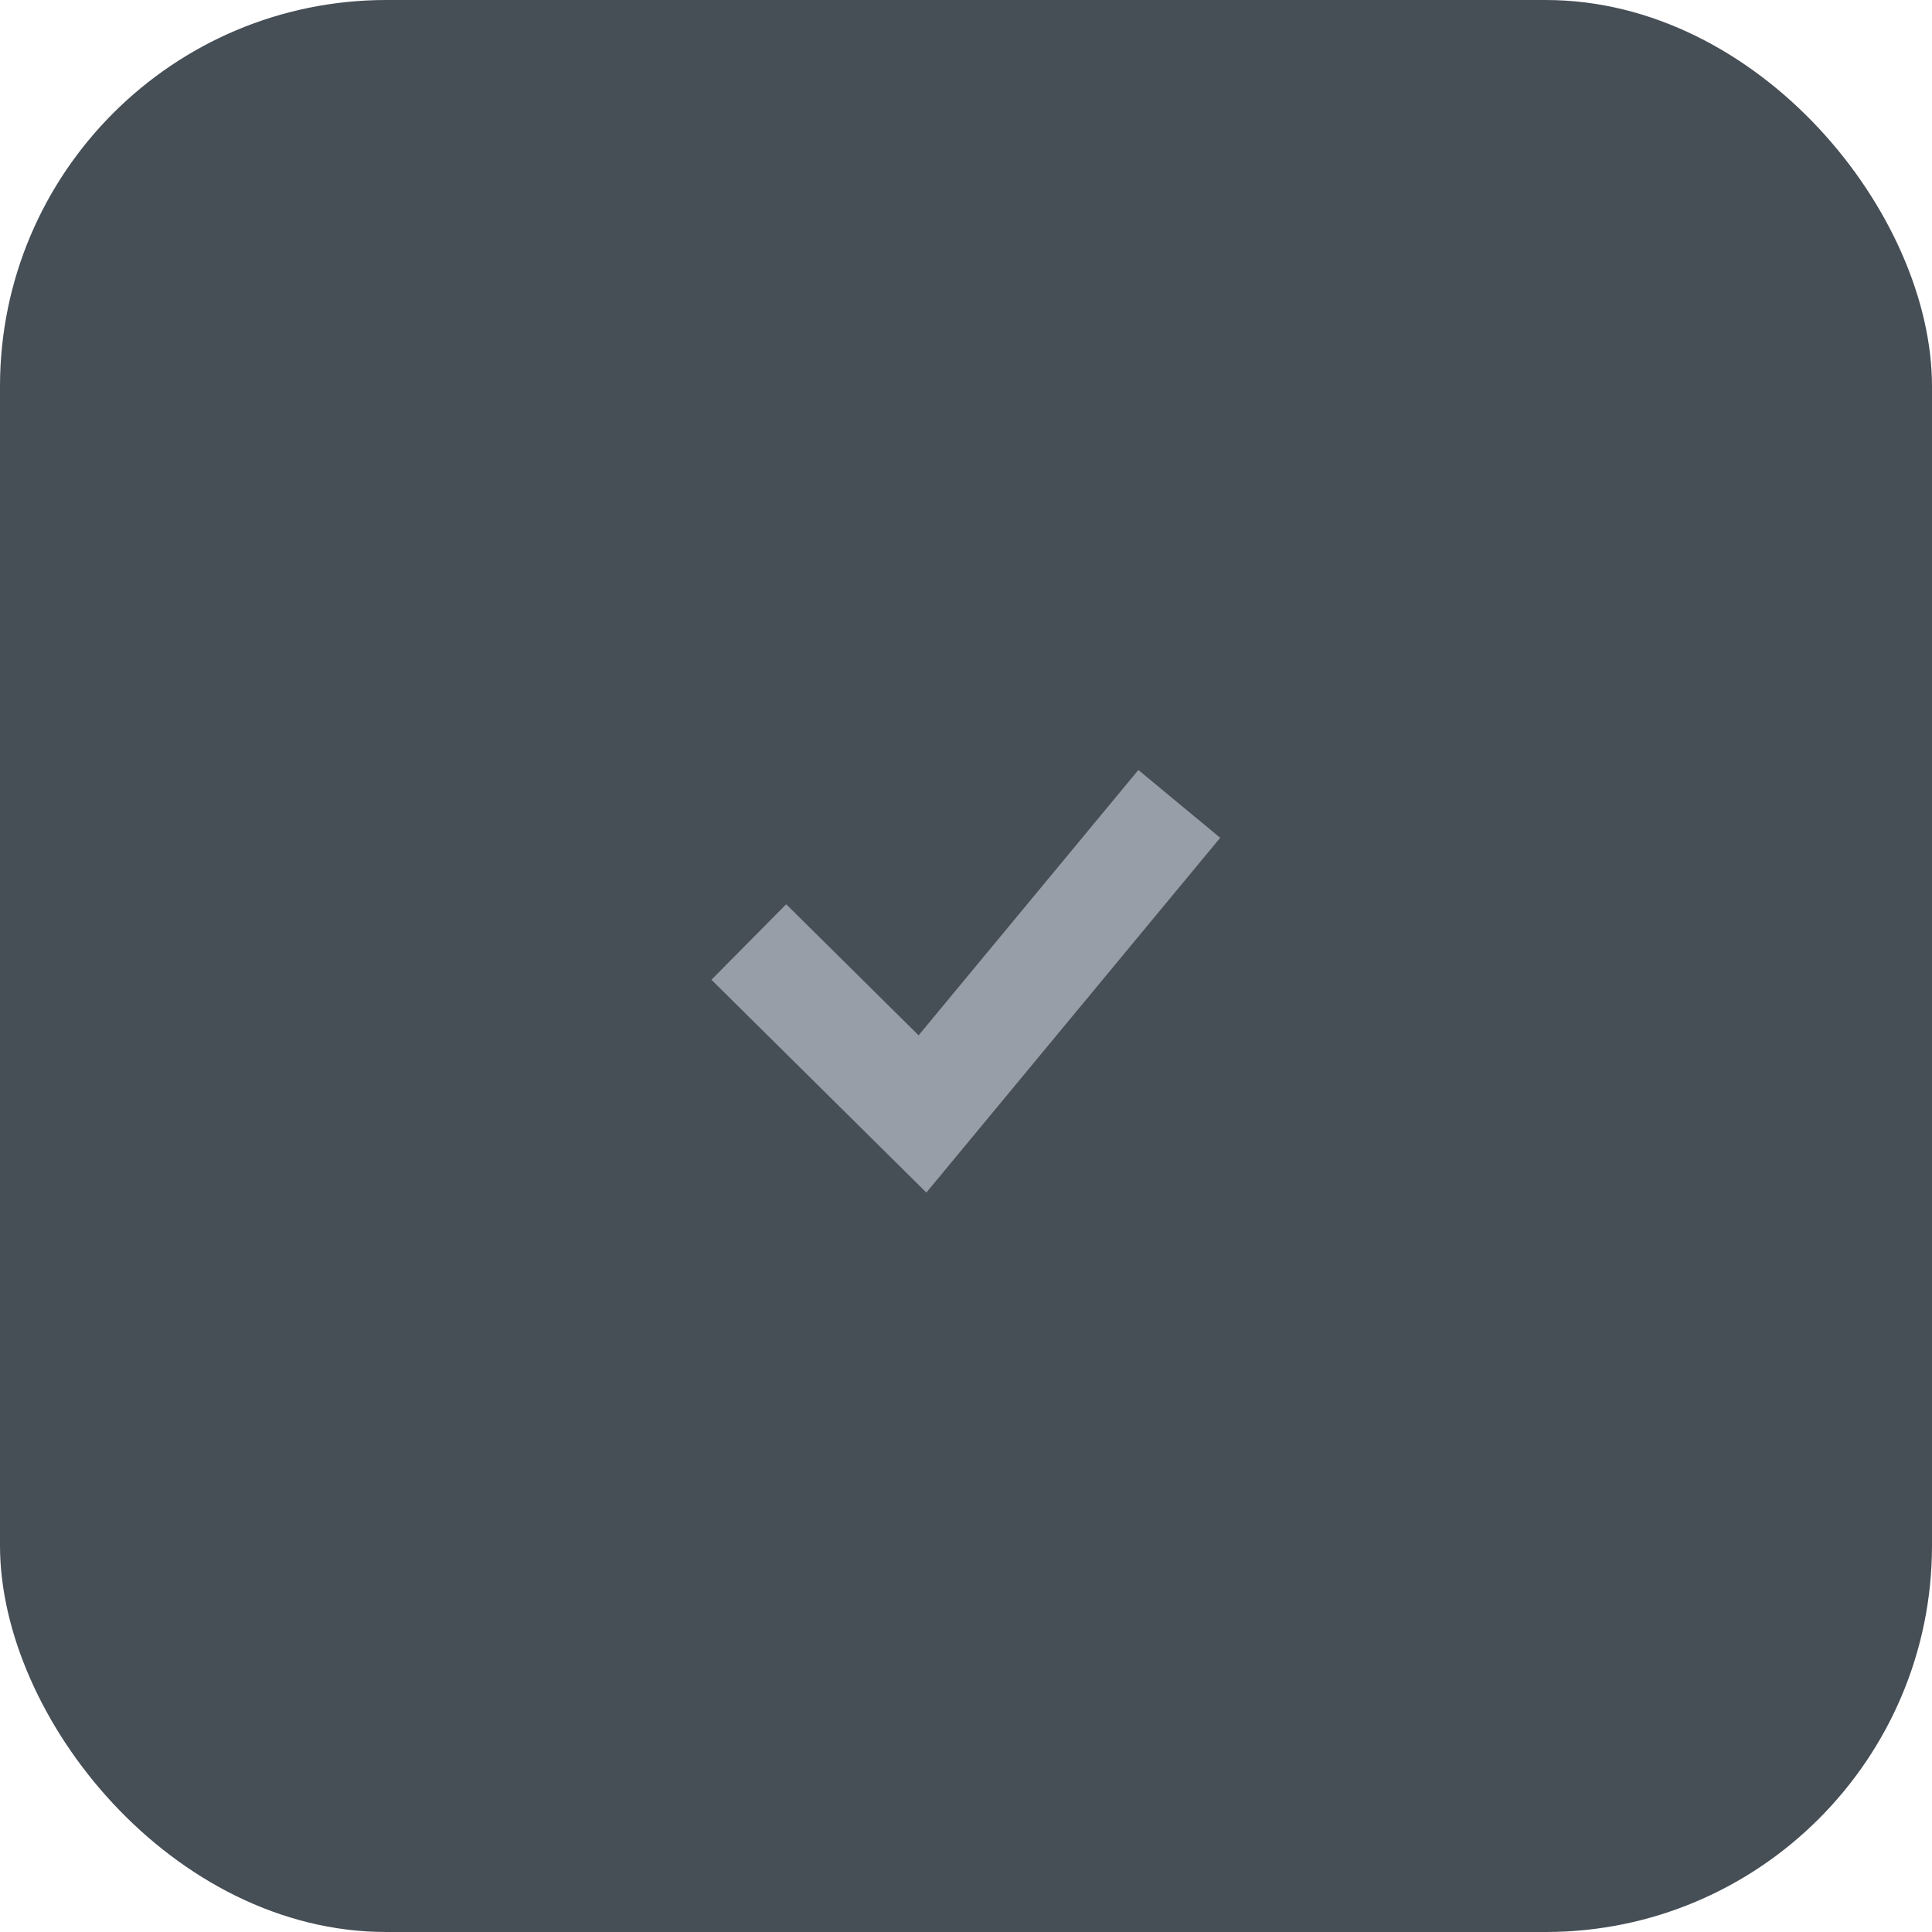 <svg width="40" height="40" viewBox="0 0 40 40" fill="none" xmlns="http://www.w3.org/2000/svg">
<rect width="40" height="40" rx="8" fill="#464E56"/>
<path d="M16.285 20.277L19.099 23.063L23.714 17.491" stroke="#979EA8" stroke-width="2.2" stroke-linecap="square"/>
</svg>
